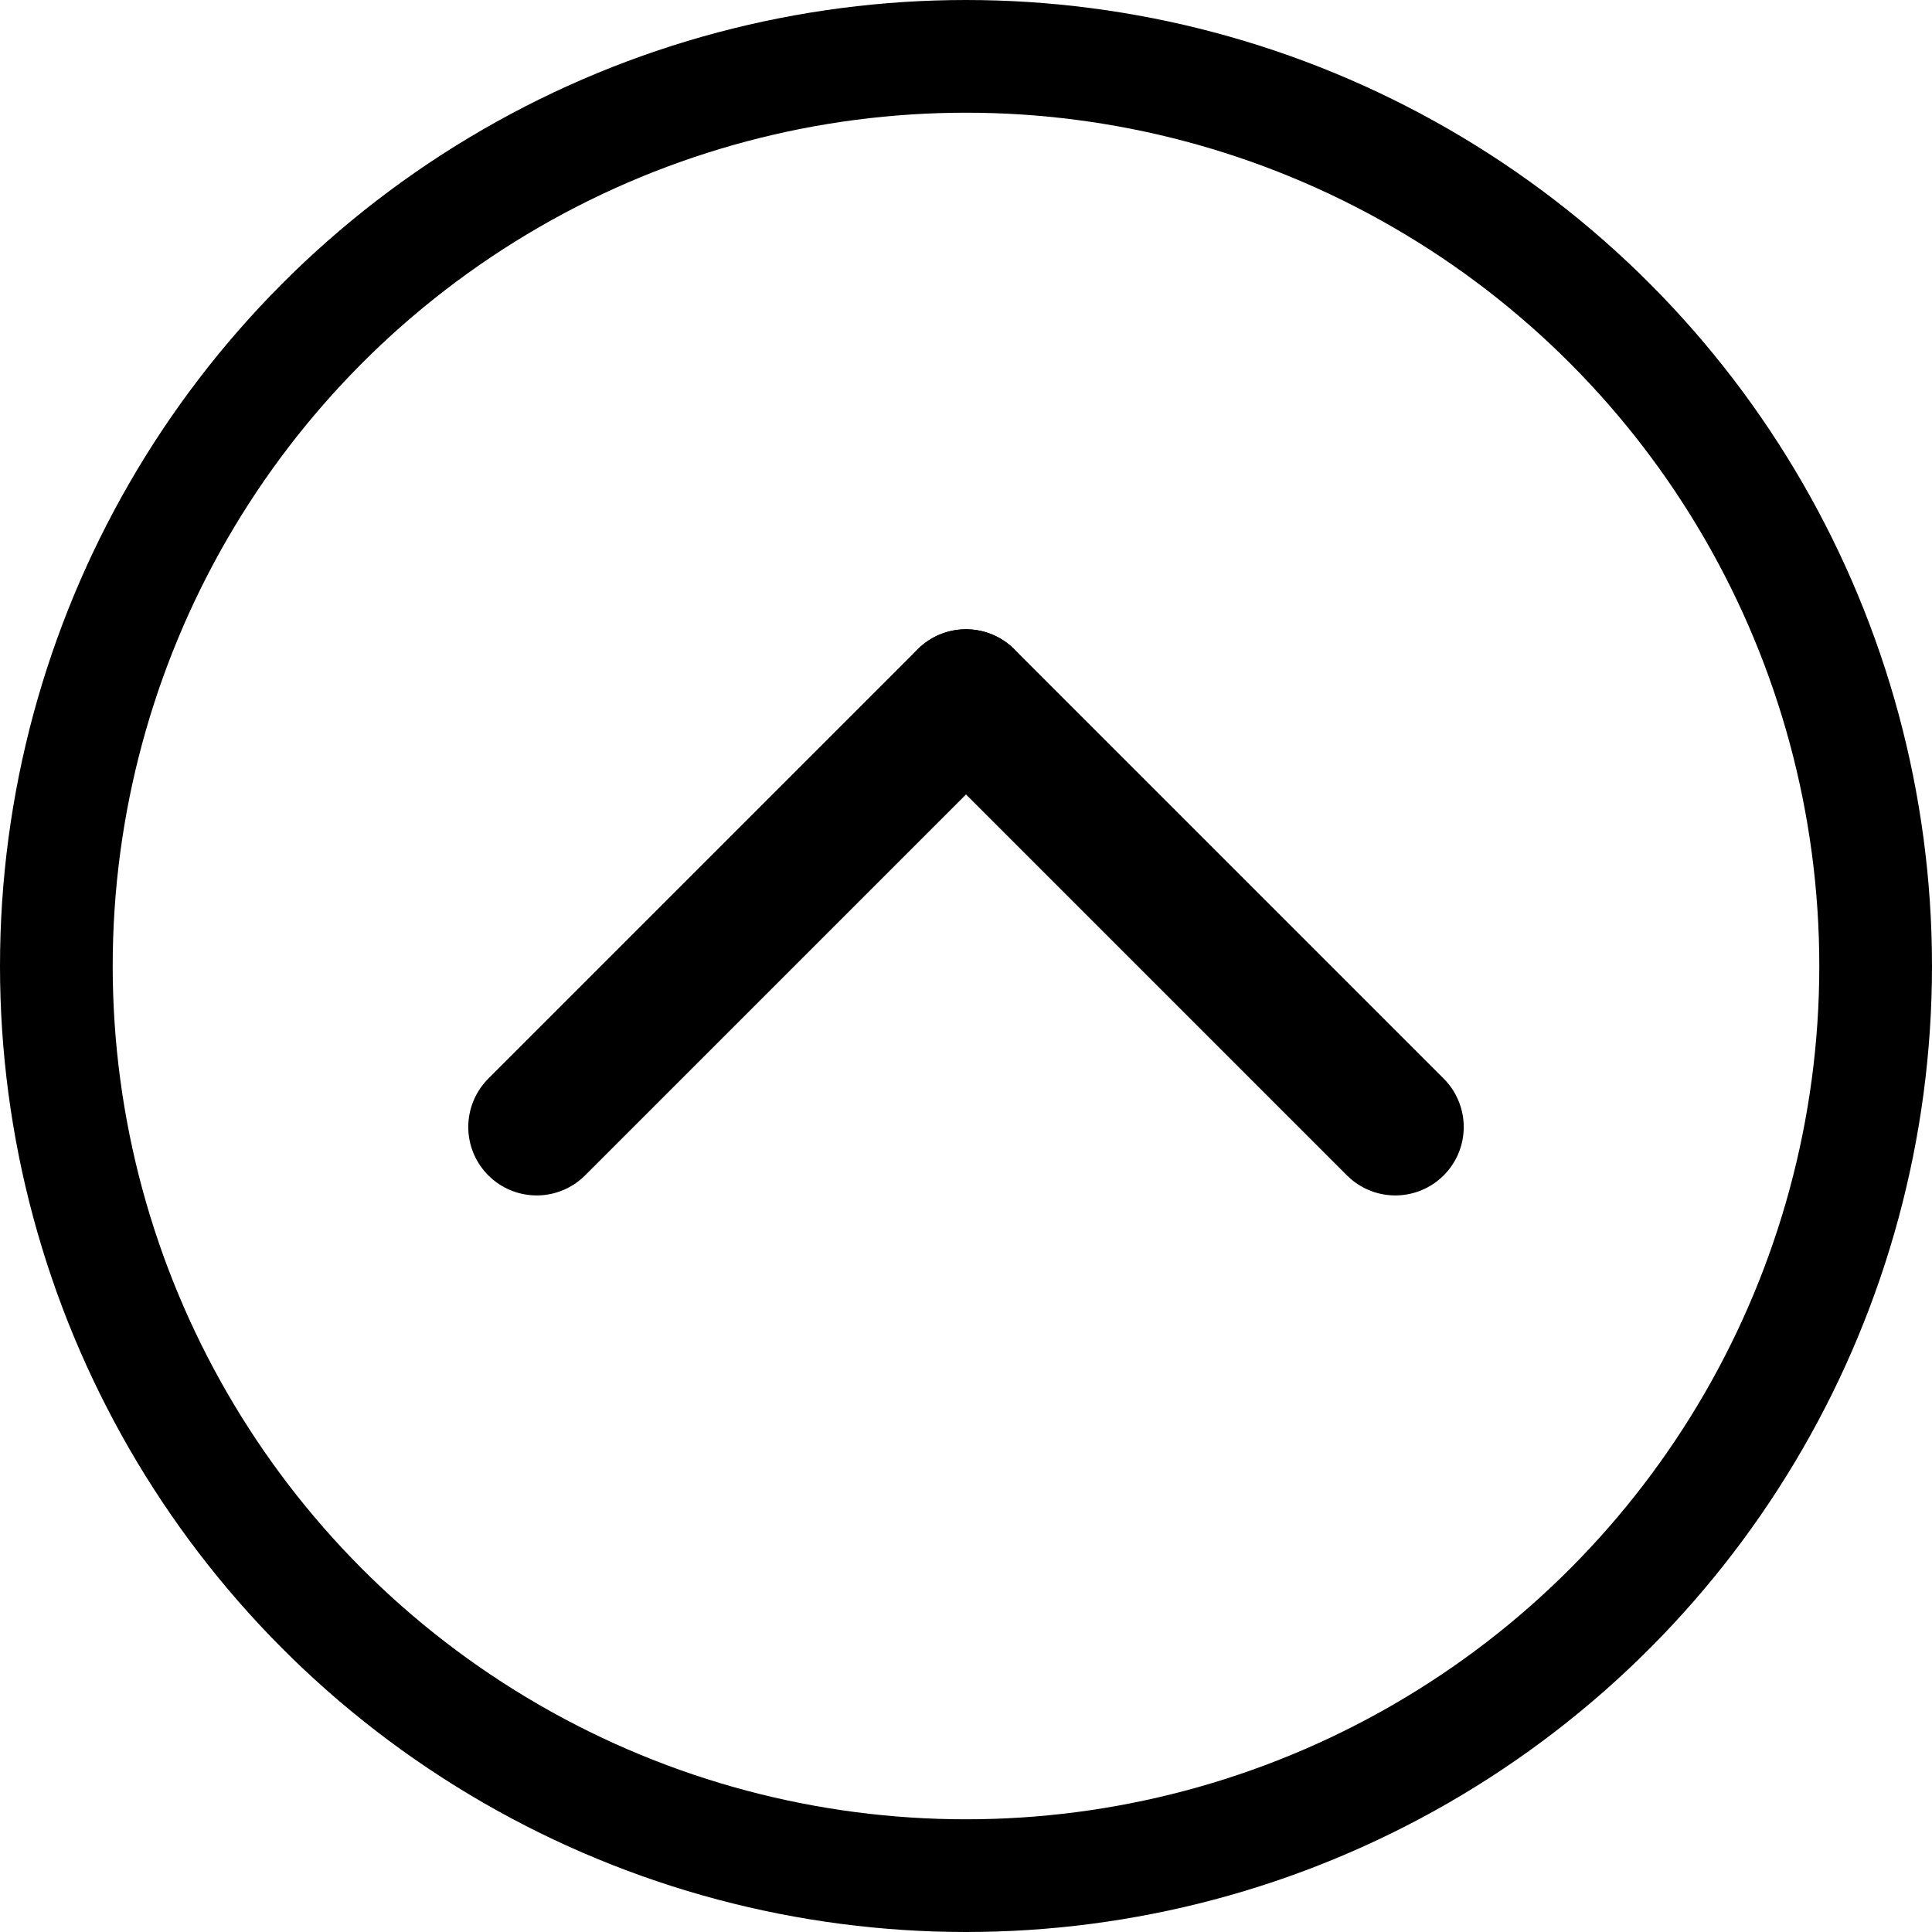 <svg width="24" height="24" viewBox="0 0 24 24" fill="none" xmlns="http://www.w3.org/2000/svg">
<circle cx="12" cy="12" r="11.3" stroke="black" stroke-width="1.4"/>
<path d="M6.667 14L12 8.667" stroke="black" stroke-width="1.7" stroke-linecap="round"/>
<path d="M12 8.667L17.333 14" stroke="black" stroke-width="1.7" stroke-linecap="round"/>
</svg>
